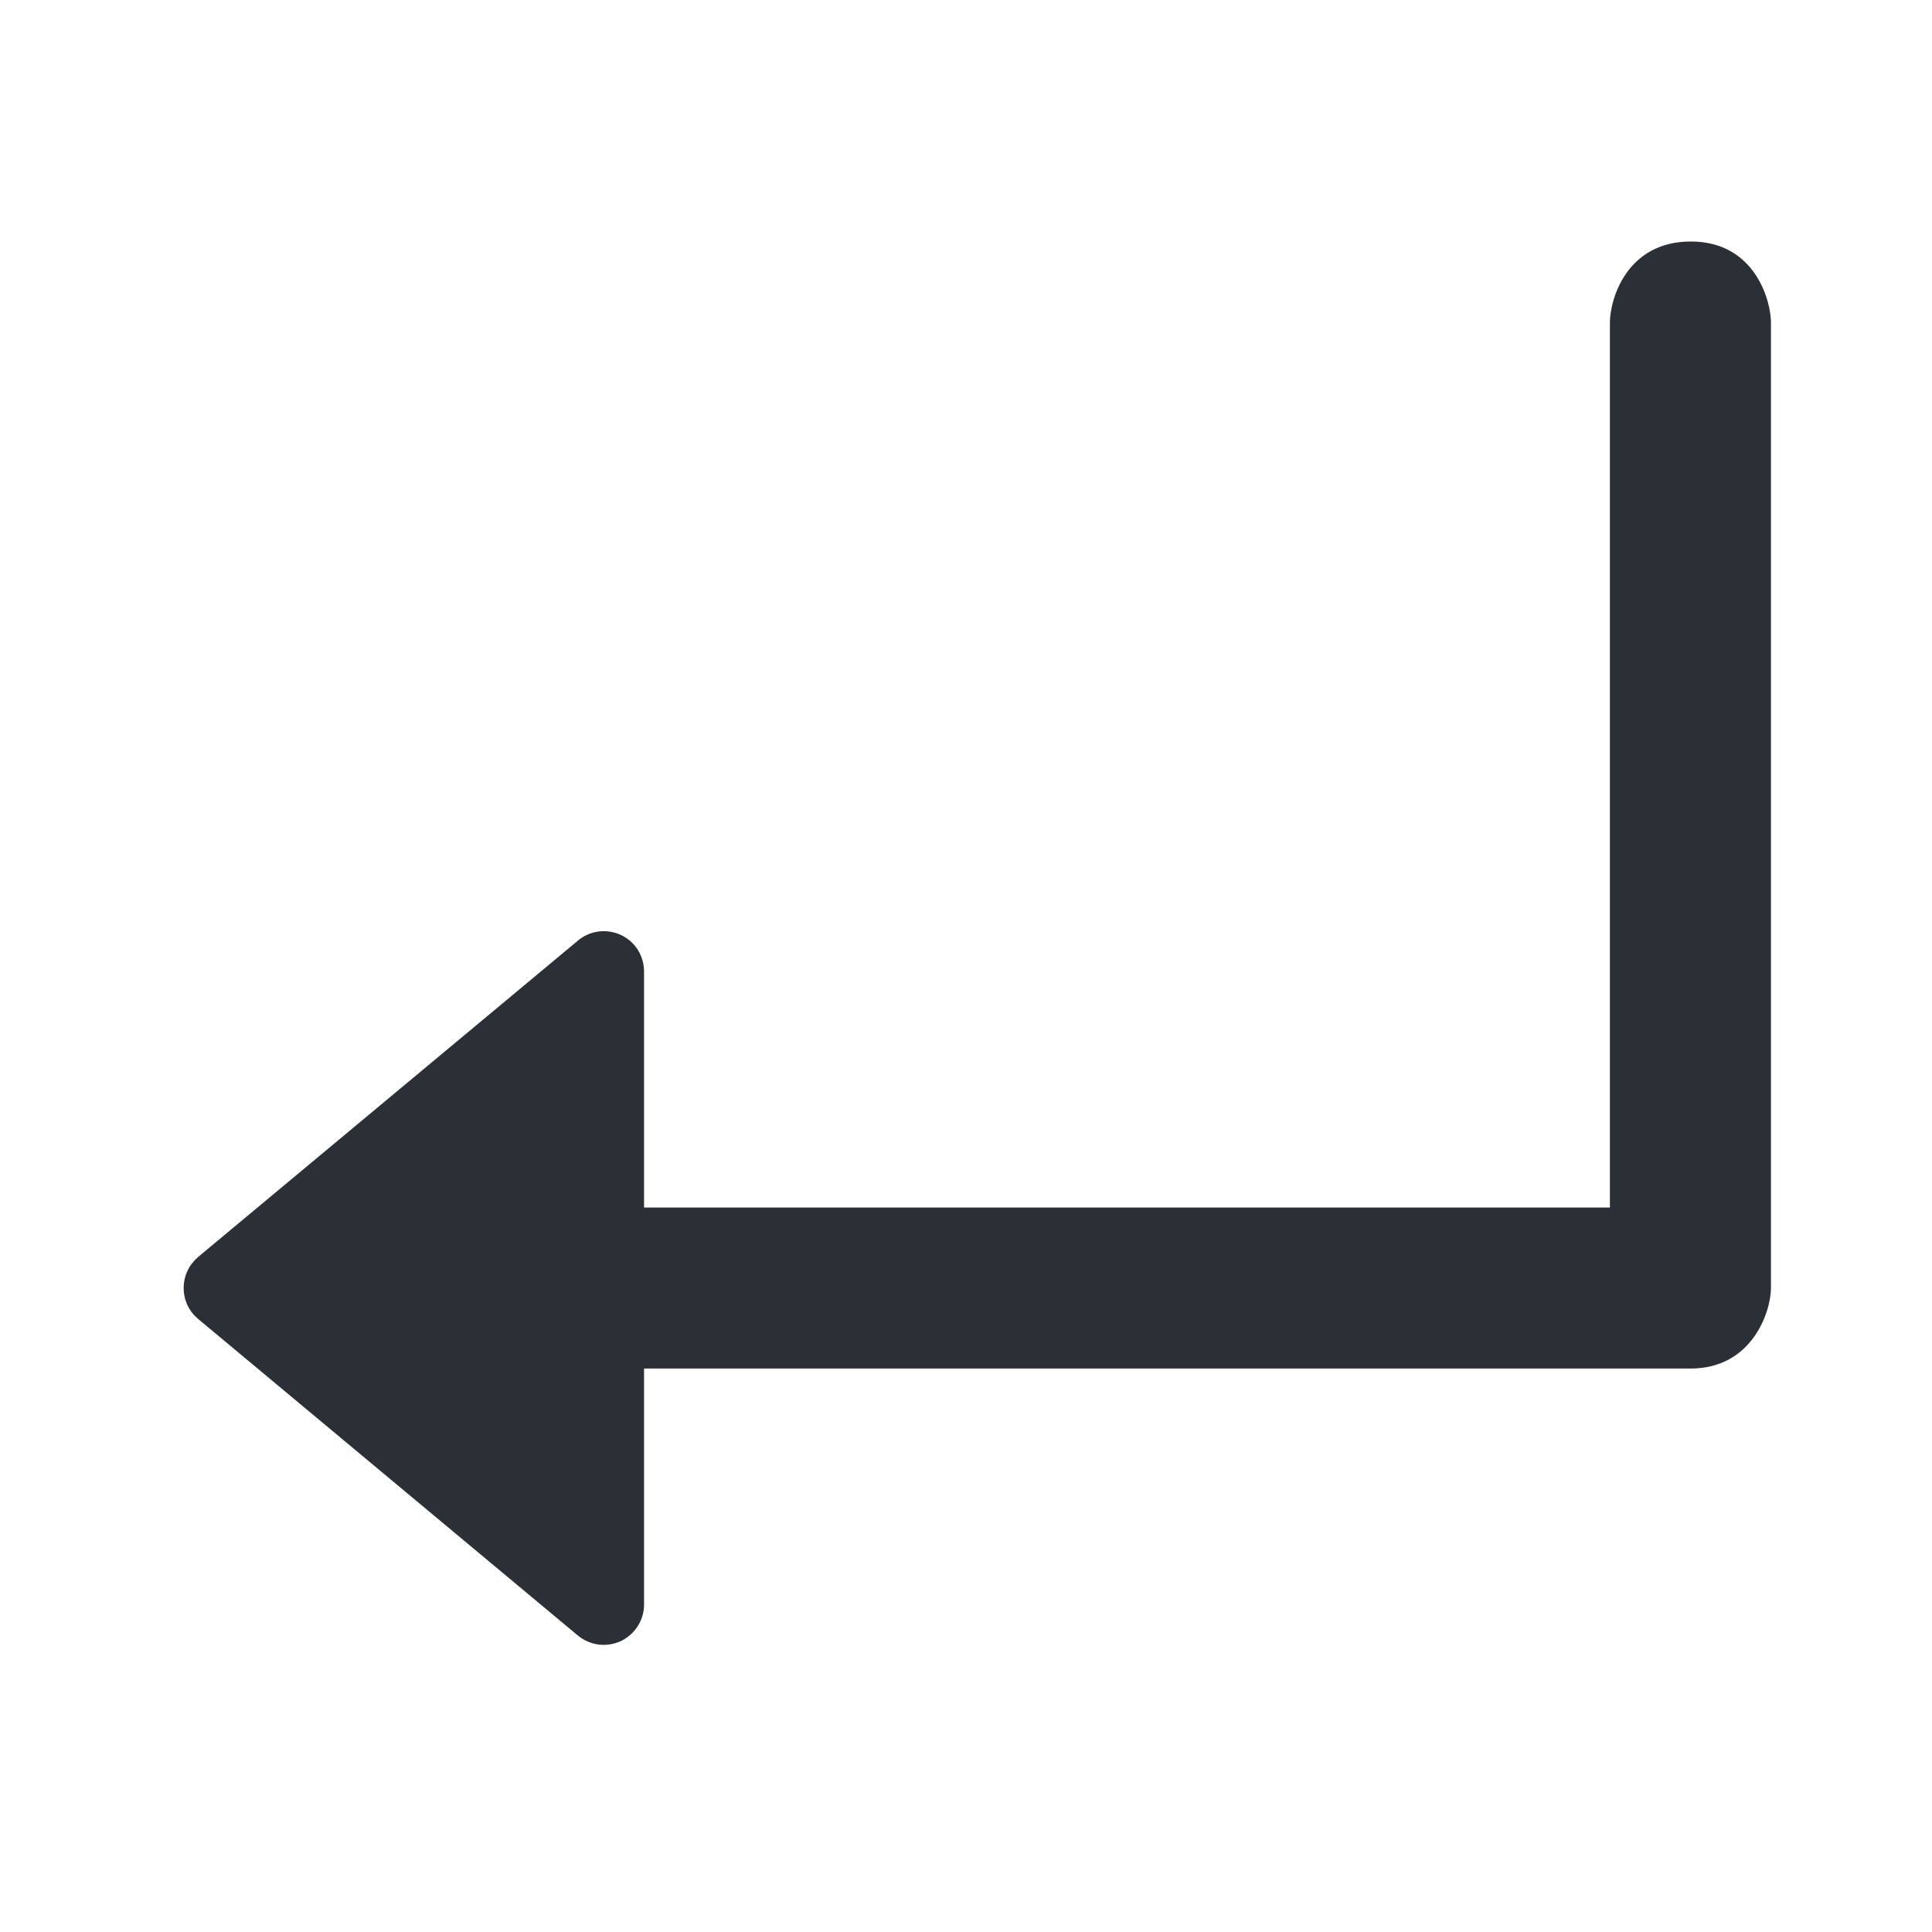 <svg width="14" height="14" viewBox="0 0 14 14" fill="none" xmlns="http://www.w3.org/2000/svg">
<path d="M4.667 8.75H11.666V2.338C11.666 2.169 11.787 1.75 12.252 1.75C12.504 1.75 11.787 1.75 12.252 1.75C12.717 1.75 12.833 2.178 12.833 2.338V9.333C12.833 9.502 12.699 9.917 12.25 9.917H4.667V11.628C4.667 11.683 4.651 11.737 4.621 11.784C4.591 11.831 4.549 11.868 4.499 11.892C4.448 11.915 4.393 11.924 4.338 11.917C4.283 11.91 4.231 11.887 4.188 11.852L1.435 9.557C1.403 9.53 1.376 9.496 1.358 9.457C1.34 9.418 1.331 9.376 1.331 9.333C1.331 9.291 1.34 9.248 1.358 9.21C1.376 9.171 1.403 9.137 1.435 9.109L4.189 6.815C4.231 6.78 4.283 6.757 4.338 6.75C4.393 6.743 4.449 6.752 4.499 6.775C4.55 6.799 4.592 6.836 4.622 6.883C4.651 6.93 4.667 6.984 4.667 7.04V8.75H4.667Z" fill="#2B2F36"/>
</svg>
